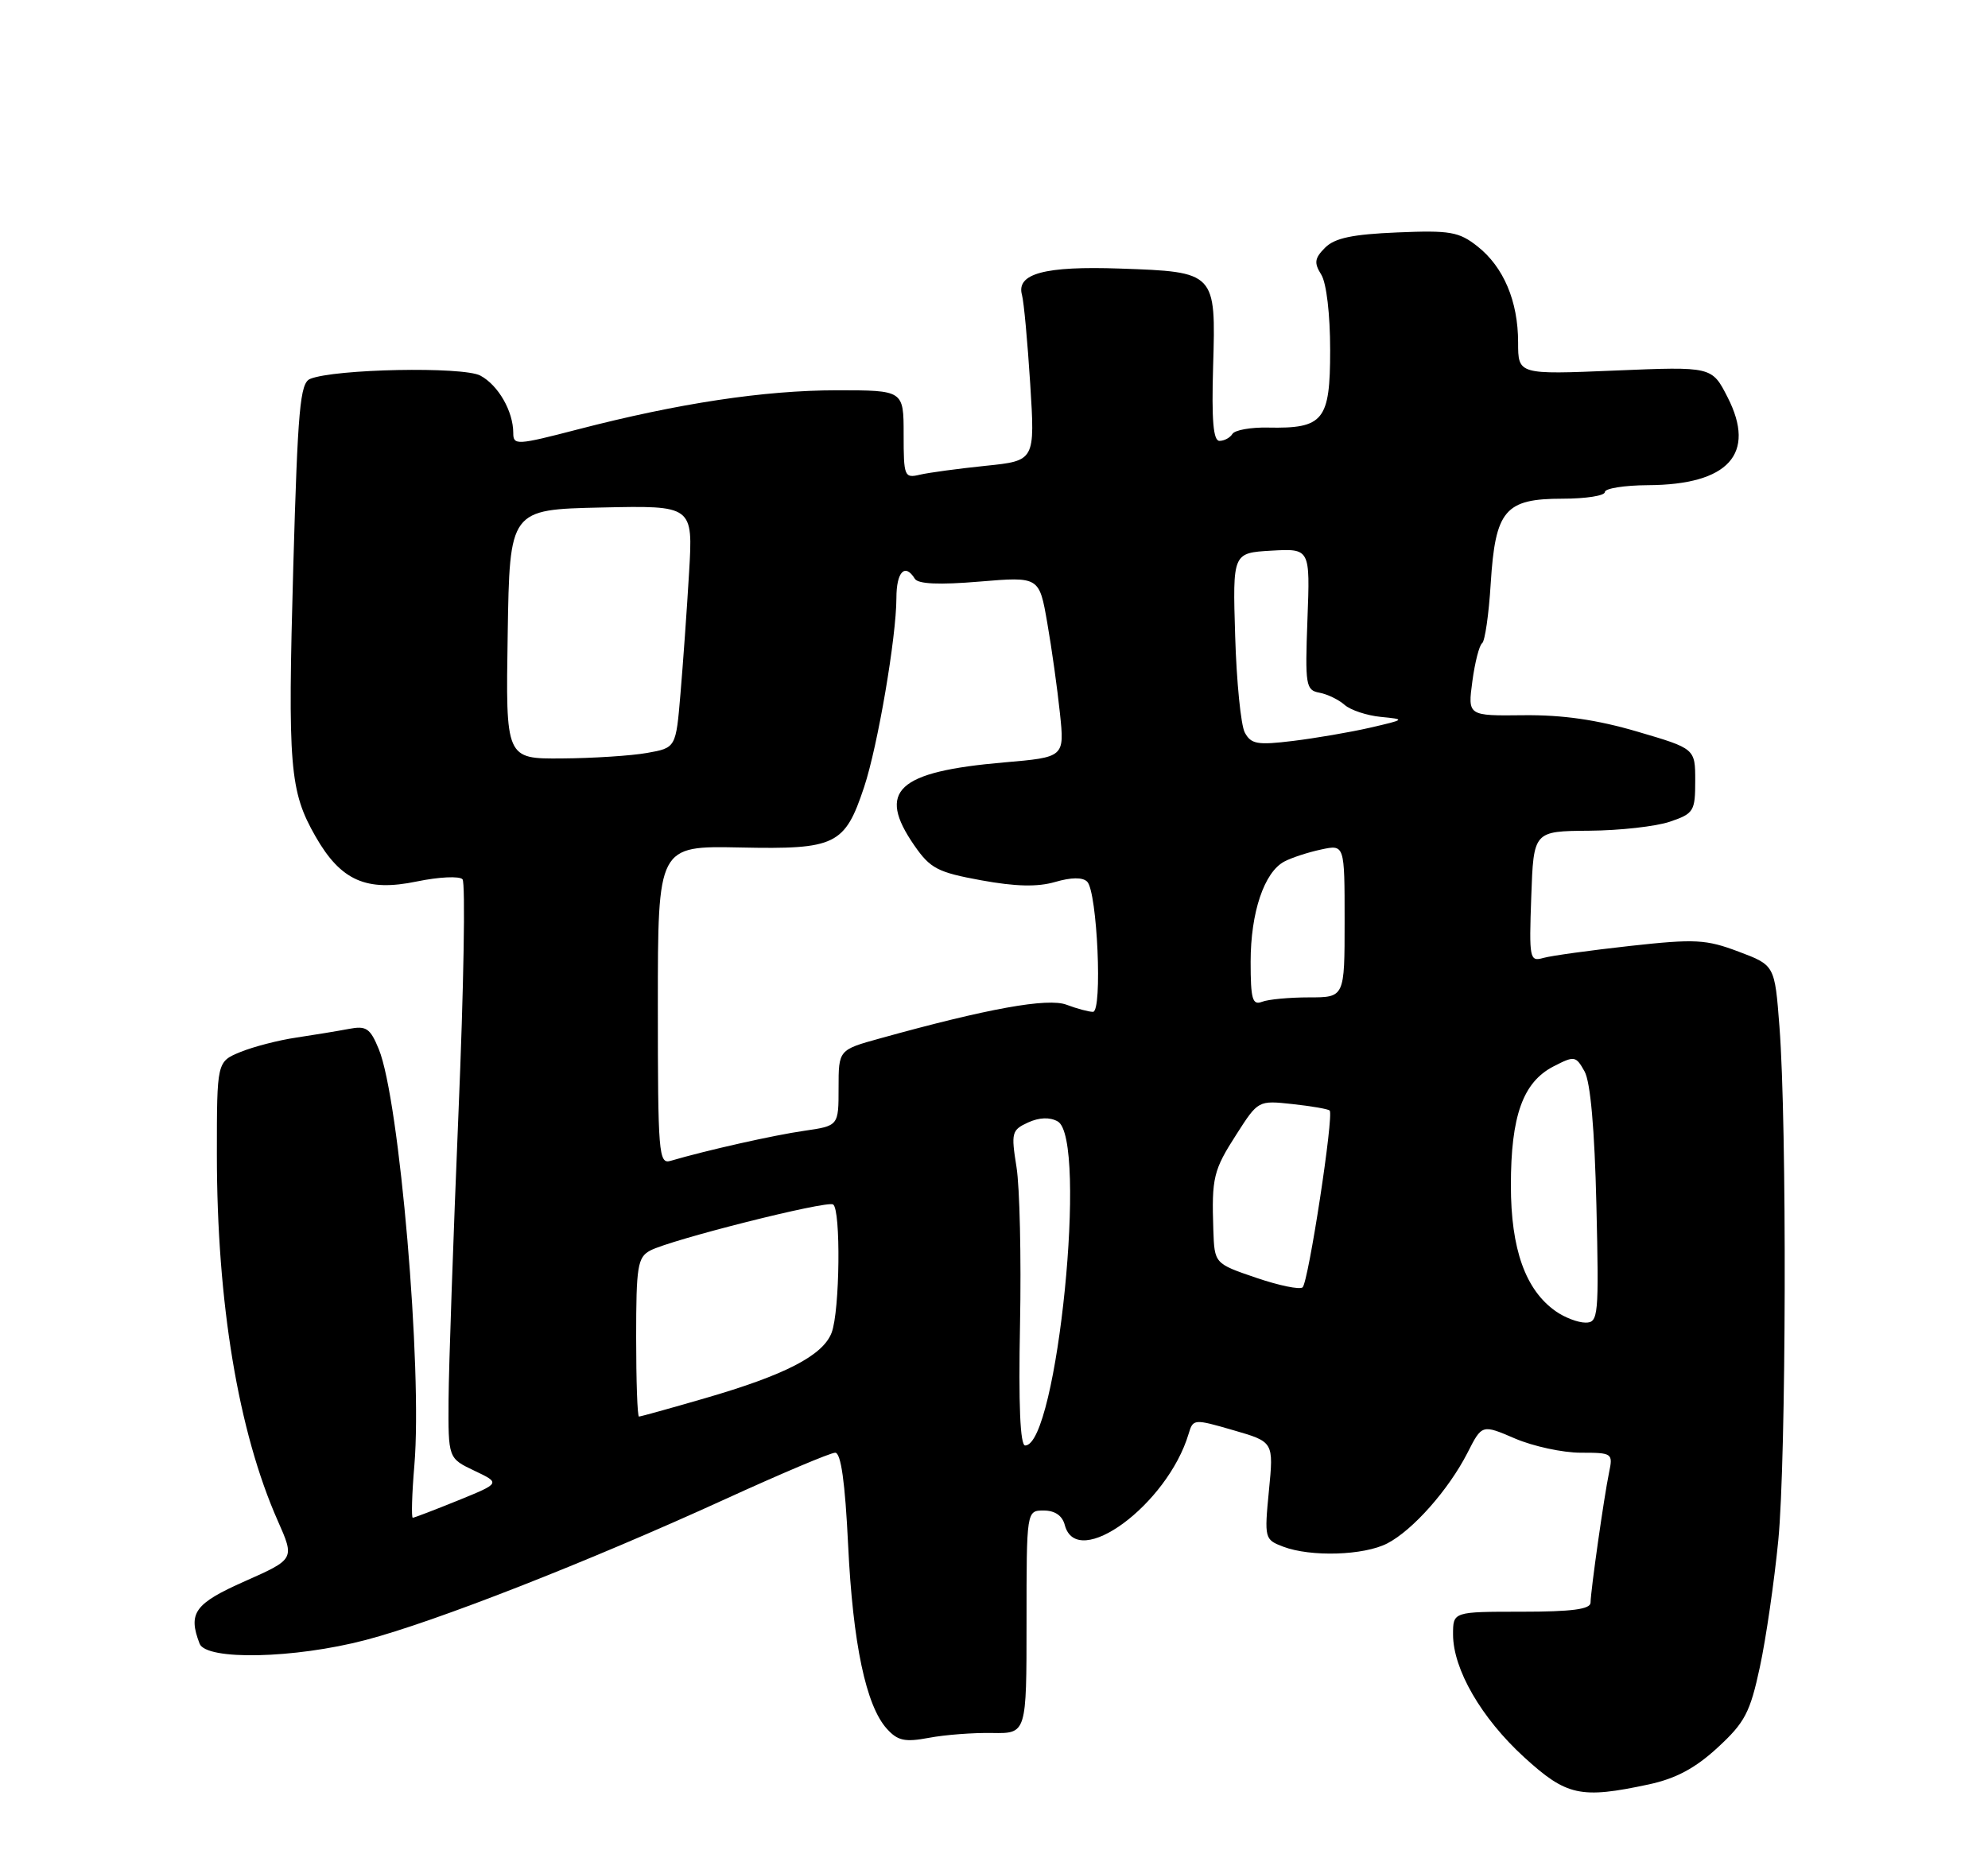 <?xml version="1.0" encoding="UTF-8" standalone="no"?>
<!DOCTYPE svg PUBLIC "-//W3C//DTD SVG 1.1//EN" "http://www.w3.org/Graphics/SVG/1.1/DTD/svg11.dtd" >
<svg xmlns="http://www.w3.org/2000/svg" xmlns:xlink="http://www.w3.org/1999/xlink" version="1.1" viewBox="0 0 275 256">
 <g >
 <path fill="currentColor"
d=" M 228.10 246.89 C 231.83 246.08 234.50 244.66 237.60 241.80 C 241.37 238.33 242.09 236.95 243.44 230.67 C 244.29 226.73 245.43 218.84 245.99 213.14 C 247.09 201.86 247.20 155.62 246.15 142.03 C 245.50 133.55 245.50 133.55 240.50 131.67 C 235.99 129.97 234.51 129.89 225.50 130.88 C 220.00 131.49 214.60 132.23 213.50 132.54 C 211.59 133.08 211.51 132.70 211.82 124.05 C 212.14 115.00 212.14 115.00 219.82 114.94 C 224.04 114.91 229.07 114.35 231.00 113.69 C 234.30 112.57 234.50 112.24 234.50 108.04 C 234.50 103.58 234.50 103.58 226.50 101.23 C 220.92 99.59 216.16 98.90 210.77 98.96 C 203.03 99.05 203.03 99.05 203.67 94.27 C 204.02 91.65 204.63 89.28 205.02 89.00 C 205.41 88.72 205.95 85.01 206.21 80.74 C 206.85 70.57 208.18 69.00 216.15 69.00 C 219.37 69.00 222.00 68.59 222.00 68.08 C 222.00 67.58 224.68 67.15 227.95 67.13 C 239.10 67.08 242.98 62.80 238.98 54.97 C 236.81 50.71 236.81 50.71 223.41 51.27 C 210.00 51.83 210.00 51.83 210.00 47.38 C 210.00 41.67 207.99 36.93 204.37 34.08 C 201.82 32.07 200.59 31.85 193.29 32.16 C 187.09 32.42 184.64 32.93 183.30 34.27 C 181.84 35.73 181.75 36.37 182.77 38.00 C 183.49 39.16 184.00 43.47 184.00 48.45 C 184.00 58.20 183.10 59.32 175.37 59.16 C 173.01 59.11 170.80 59.51 170.48 60.04 C 170.15 60.57 169.35 61.00 168.69 61.00 C 167.83 61.00 167.59 58.17 167.81 50.68 C 168.20 37.65 168.18 37.62 154.95 37.16 C 144.50 36.79 140.55 37.86 141.37 40.81 C 141.63 41.74 142.14 47.28 142.51 53.12 C 143.18 63.75 143.18 63.75 136.34 64.45 C 132.58 64.84 128.49 65.39 127.25 65.68 C 125.10 66.19 125.00 65.93 125.00 60.11 C 125.00 54.00 125.00 54.00 115.75 54.00 C 105.68 54.01 93.89 55.79 79.94 59.41 C 71.48 61.61 71.00 61.63 71.00 59.91 C 71.00 56.91 68.93 53.30 66.45 51.97 C 64.06 50.69 46.24 51.04 42.89 52.43 C 41.51 53.01 41.19 56.55 40.57 78.40 C 39.79 106.12 40.06 109.47 43.65 115.74 C 47.14 121.85 50.67 123.42 57.67 121.96 C 60.72 121.33 63.56 121.19 63.98 121.66 C 64.40 122.12 64.15 136.68 63.42 154.00 C 62.70 171.32 62.08 189.16 62.05 193.64 C 62.00 201.77 62.00 201.77 65.62 203.49 C 69.24 205.21 69.24 205.21 63.37 207.60 C 60.14 208.91 57.32 209.99 57.10 210.00 C 56.89 210.00 56.98 206.73 57.32 202.73 C 58.45 189.40 55.26 152.15 52.40 145.17 C 51.21 142.27 50.67 141.90 48.27 142.36 C 46.74 142.65 43.48 143.19 41.00 143.56 C 38.52 143.92 35.04 144.83 33.25 145.56 C 30.00 146.90 30.00 146.90 30.00 159.73 C 30.00 180.24 32.96 198.07 38.42 210.41 C 40.77 215.72 40.77 215.72 33.88 218.78 C 26.91 221.87 25.98 223.17 27.61 227.42 C 28.51 229.76 40.71 229.50 50.56 226.92 C 60.14 224.41 81.25 216.14 100.33 207.42 C 108.05 203.89 114.89 201.00 115.53 201.00 C 116.33 201.00 116.90 205.06 117.32 213.75 C 117.98 227.45 119.79 236.00 122.68 239.20 C 124.18 240.86 125.17 241.07 128.49 240.45 C 130.70 240.03 134.64 239.73 137.25 239.78 C 142.00 239.86 142.00 239.86 142.00 224.43 C 142.00 209.00 142.00 209.00 144.38 209.00 C 145.93 209.00 146.95 209.71 147.29 211.00 C 148.97 217.41 161.49 208.19 164.42 198.39 C 165.04 196.31 165.14 196.30 170.62 197.89 C 176.19 199.50 176.19 199.50 175.53 206.25 C 174.89 212.87 174.93 213.02 177.50 214.00 C 181.32 215.45 188.67 215.22 191.90 213.55 C 195.43 211.73 200.39 206.12 203.00 201.01 C 205.00 197.07 205.00 197.07 209.58 199.04 C 212.10 200.12 216.19 201.00 218.66 201.00 C 223.04 201.00 223.14 201.07 222.58 203.75 C 221.89 207.07 220.05 220.00 220.02 221.75 C 220.01 222.66 217.42 223.00 210.50 223.00 C 201.00 223.00 201.00 223.00 201.00 226.14 C 201.00 230.96 204.91 237.71 210.81 243.11 C 216.71 248.50 218.62 248.92 228.10 246.89 Z  M 141.10 183.25 C 141.28 174.04 141.06 164.23 140.61 161.46 C 139.85 156.72 139.95 156.35 142.21 155.31 C 143.77 154.60 145.22 154.55 146.31 155.16 C 150.51 157.50 146.24 200.00 141.81 200.00 C 141.12 200.00 140.88 194.32 141.10 183.25 Z  M 88.00 185.04 C 88.00 175.21 88.20 173.96 89.94 173.03 C 92.73 171.54 114.33 166.09 115.24 166.65 C 116.33 167.32 116.18 181.40 115.04 184.39 C 113.84 187.55 108.62 190.25 97.46 193.48 C 92.68 194.87 88.60 196.00 88.39 196.00 C 88.17 196.00 88.00 191.07 88.00 185.04 Z  M 215.21 181.43 C 211.02 178.50 209.00 172.83 209.00 164.01 C 209.00 154.40 210.67 149.74 214.88 147.56 C 217.79 146.06 217.98 146.08 219.19 148.24 C 220.01 149.71 220.58 156.19 220.83 166.75 C 221.19 182.12 221.10 183.00 219.33 183.00 C 218.29 183.00 216.44 182.30 215.21 181.43 Z  M 173.75 176.79 C 168.00 174.83 168.00 174.83 167.84 170.17 C 167.60 162.93 167.84 161.92 171.05 156.93 C 174.04 152.26 174.06 152.25 178.77 152.76 C 181.37 153.04 183.69 153.44 183.93 153.65 C 184.55 154.20 181.00 177.38 180.19 178.12 C 179.81 178.47 176.91 177.87 173.75 176.79 Z  M 91.00 139.08 C 91.00 117.03 91.00 117.03 102.39 117.26 C 115.63 117.54 116.86 116.93 119.53 108.91 C 121.42 103.23 123.99 88.15 124.00 82.75 C 124.00 79.11 125.19 77.87 126.55 80.08 C 127.00 80.81 129.93 80.94 135.49 80.47 C 143.76 79.78 143.76 79.78 144.87 86.19 C 145.49 89.72 146.27 95.34 146.62 98.68 C 147.26 104.77 147.26 104.77 138.88 105.49 C 124.09 106.77 121.24 109.41 126.48 116.98 C 128.69 120.17 129.71 120.70 135.73 121.80 C 140.50 122.67 143.52 122.74 145.96 122.03 C 148.19 121.38 149.76 121.36 150.39 121.99 C 151.79 123.39 152.53 140.00 151.19 140.00 C 150.61 140.00 148.96 139.56 147.54 139.02 C 144.95 138.03 136.61 139.54 121.75 143.67 C 116.00 145.26 116.00 145.26 116.00 150.52 C 116.00 155.77 116.00 155.77 111.25 156.46 C 107.05 157.06 97.71 159.16 92.75 160.62 C 91.12 161.10 91.00 159.61 91.00 139.08 Z  M 173.00 133.07 C 173.00 126.25 174.88 120.66 177.67 119.20 C 178.67 118.67 180.96 117.92 182.75 117.54 C 186.00 116.84 186.00 116.84 186.00 127.42 C 186.00 138.00 186.00 138.00 181.08 138.00 C 178.38 138.00 175.45 138.27 174.58 138.61 C 173.25 139.12 173.00 138.26 173.00 133.07 Z  M 70.23 87.75 C 70.50 70.50 70.50 70.50 83.19 70.22 C 95.87 69.94 95.87 69.94 95.32 79.22 C 95.02 84.32 94.48 91.87 94.13 95.98 C 93.50 103.47 93.50 103.47 89.50 104.18 C 87.30 104.57 82.00 104.91 77.73 104.94 C 69.95 105.00 69.95 105.00 70.23 87.75 Z  M 172.19 101.35 C 171.65 100.33 171.05 94.33 170.86 88.00 C 170.51 76.50 170.51 76.50 175.87 76.19 C 181.23 75.89 181.23 75.89 180.86 85.68 C 180.52 94.82 180.63 95.49 182.50 95.84 C 183.60 96.04 185.18 96.80 186.00 97.53 C 186.82 98.25 189.07 99.00 191.00 99.19 C 194.45 99.53 194.43 99.55 189.50 100.69 C 186.75 101.32 181.95 102.14 178.84 102.52 C 173.93 103.12 173.05 102.96 172.19 101.35 Z "/>
</g>
</svg>